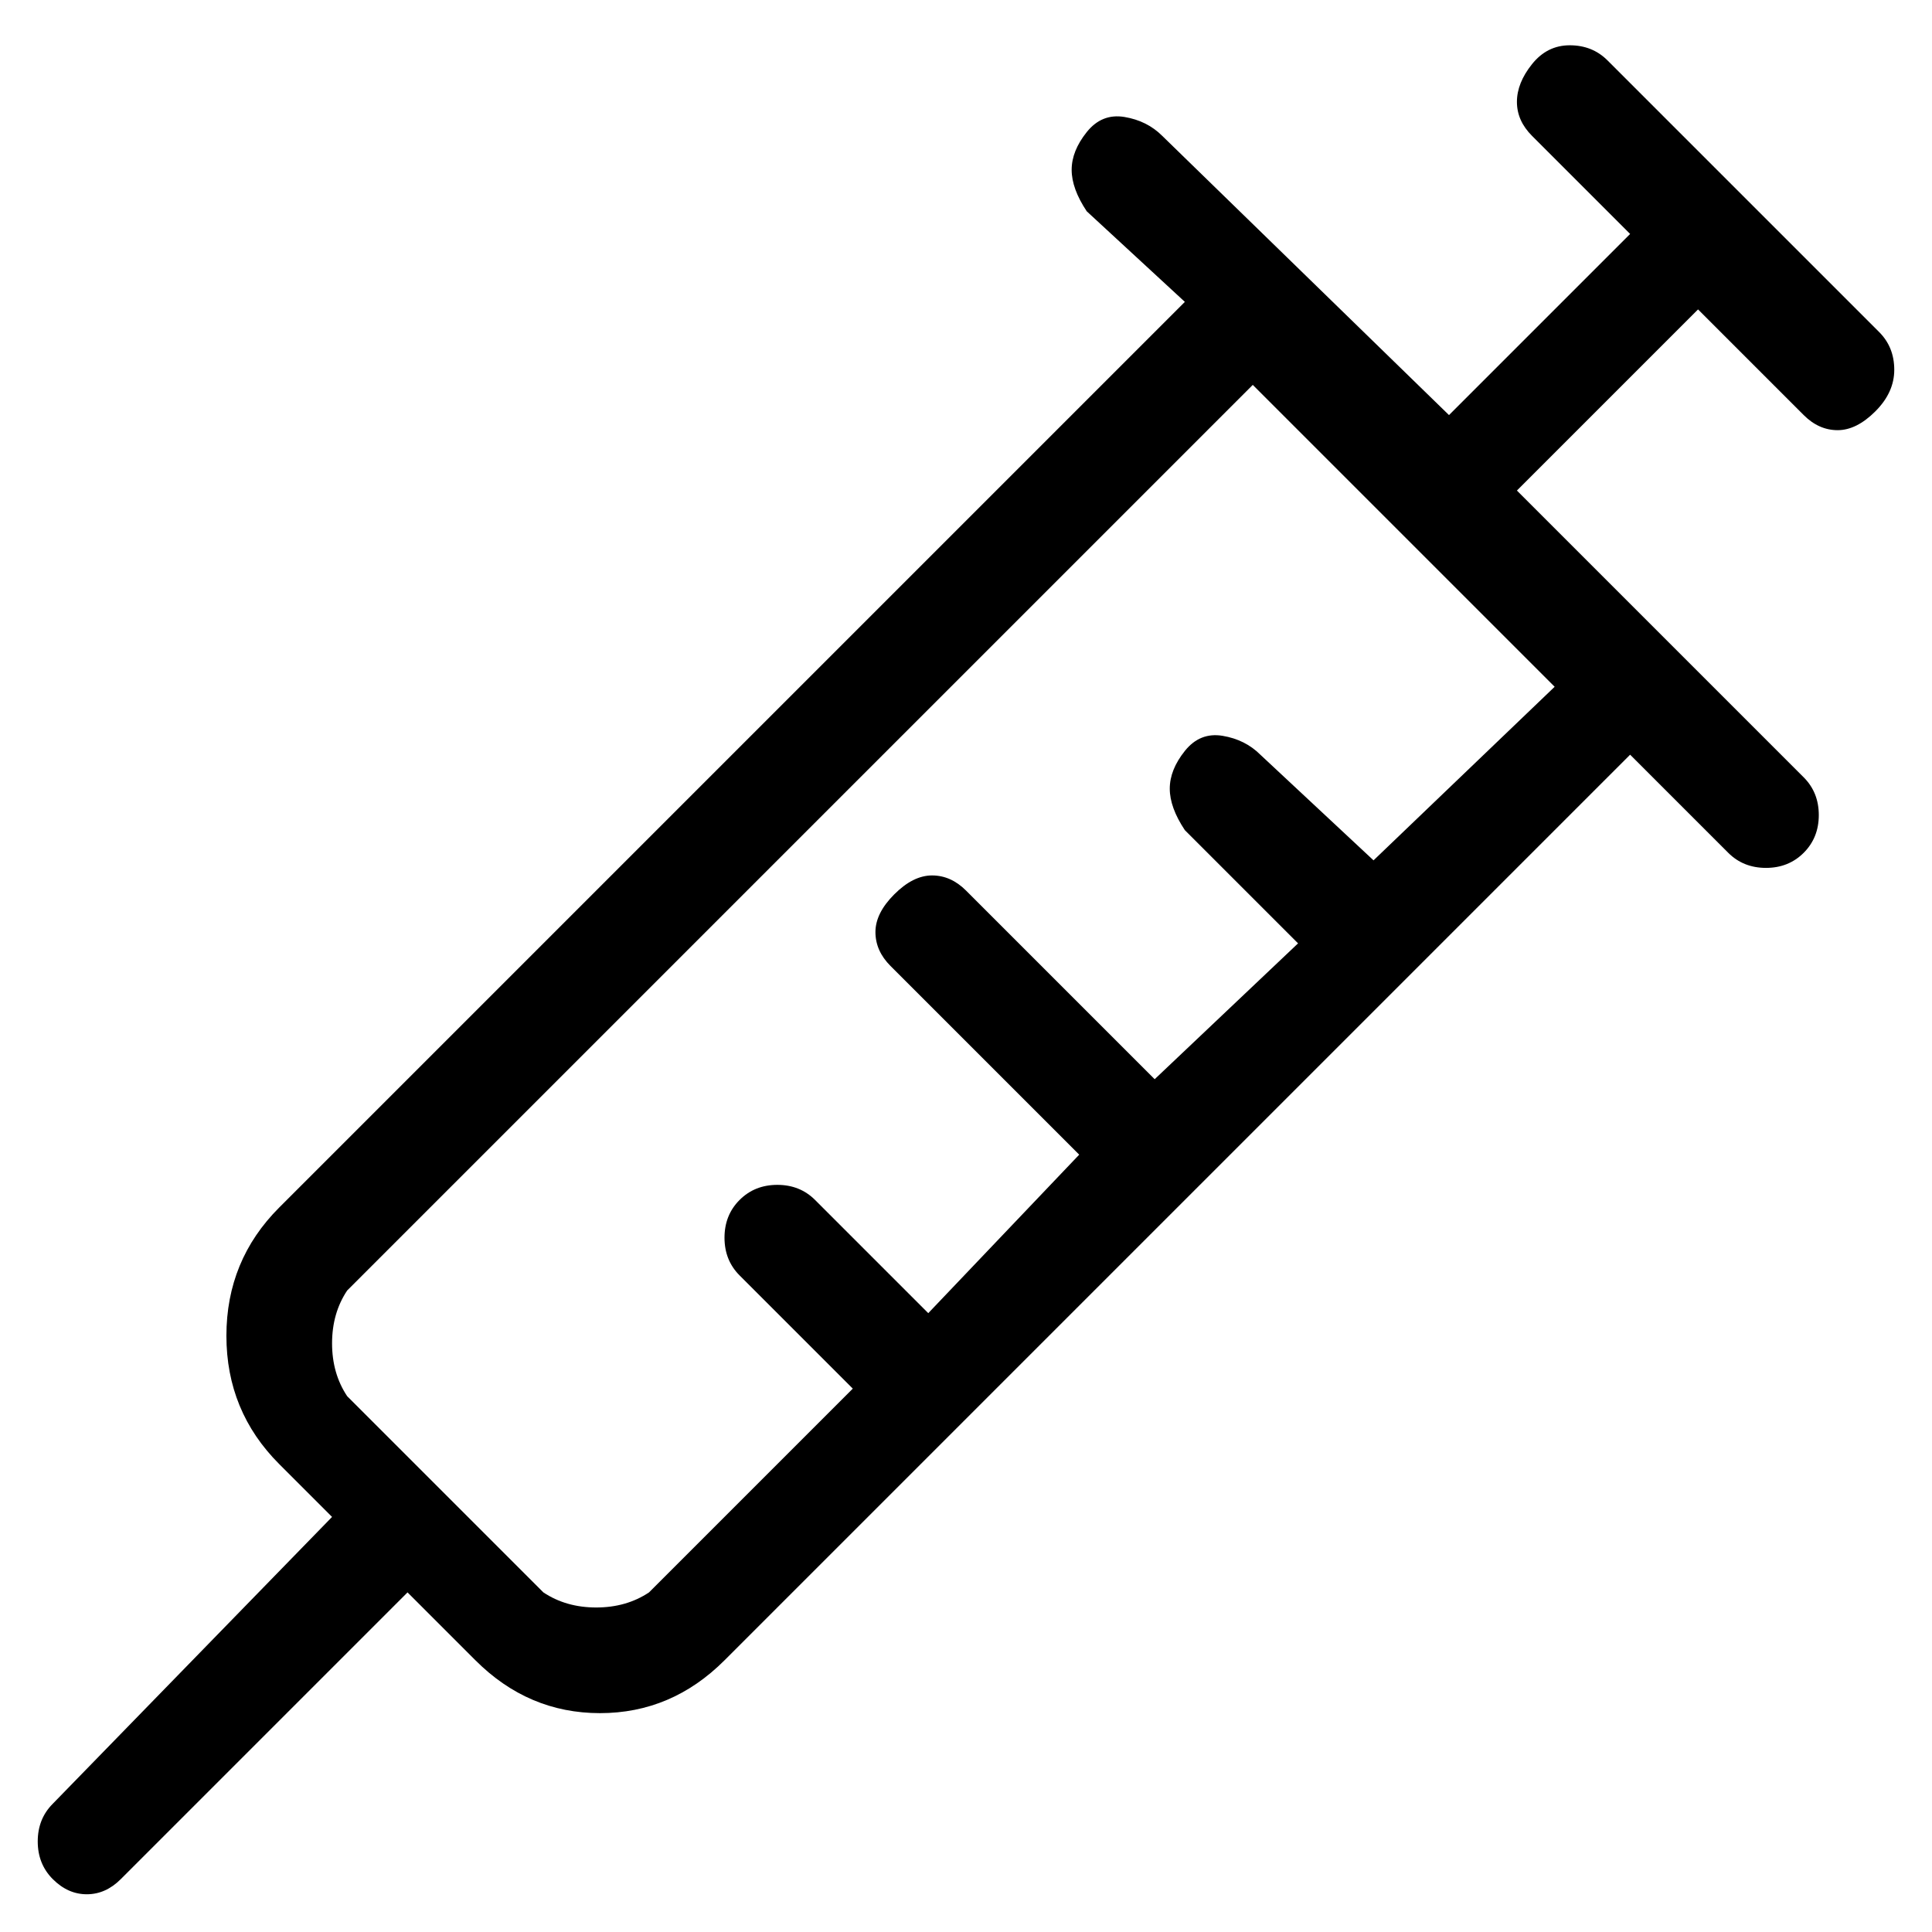 <svg viewBox="0 0 256 256" xmlns="http://www.w3.org/2000/svg">
  <path transform="scale(1, -1) translate(0, -256)" fill="currentColor" d="M249 212l-36 36q-2 2 -5 2t-5 -2.5t-2 -5t2 -4.5l13 -13l-24 -24l-38 37q-2 2 -5 2.5t-5 -2t-2 -5t2 -5.5l13 -12l-120 -120q-7 -7 -7 -17t7 -17l7 -7l-37 -38q-2 -2 -2 -5t2 -5t4.5 -2t4.5 2l38 38l9 -9q7 -7 16.5 -7t16.5 7l120 120l13 -13q2 -2 5 -2t5 2t2 5t-2 5 l-38 38l24 24l14 -14q2 -2 4.5 -2t5 2.5t2.5 5.5t-2 5zM182 142l-15 14q-2 2 -5 2.5t-5 -2t-2 -5t2 -5.5l15 -15l-19 -18l-25 25q-2 2 -4.5 2t-5 -2.5t-2.5 -5t2 -4.5l25 -25l-20 -21l-15 15q-2 2 -5 2t-5 -2t-2 -5t2 -5l15 -15l-27 -27q-3 -2 -7 -2t-7 2l-26 26q-2 3 -2 7 t2 7l120 120l40 -40z" />
</svg>